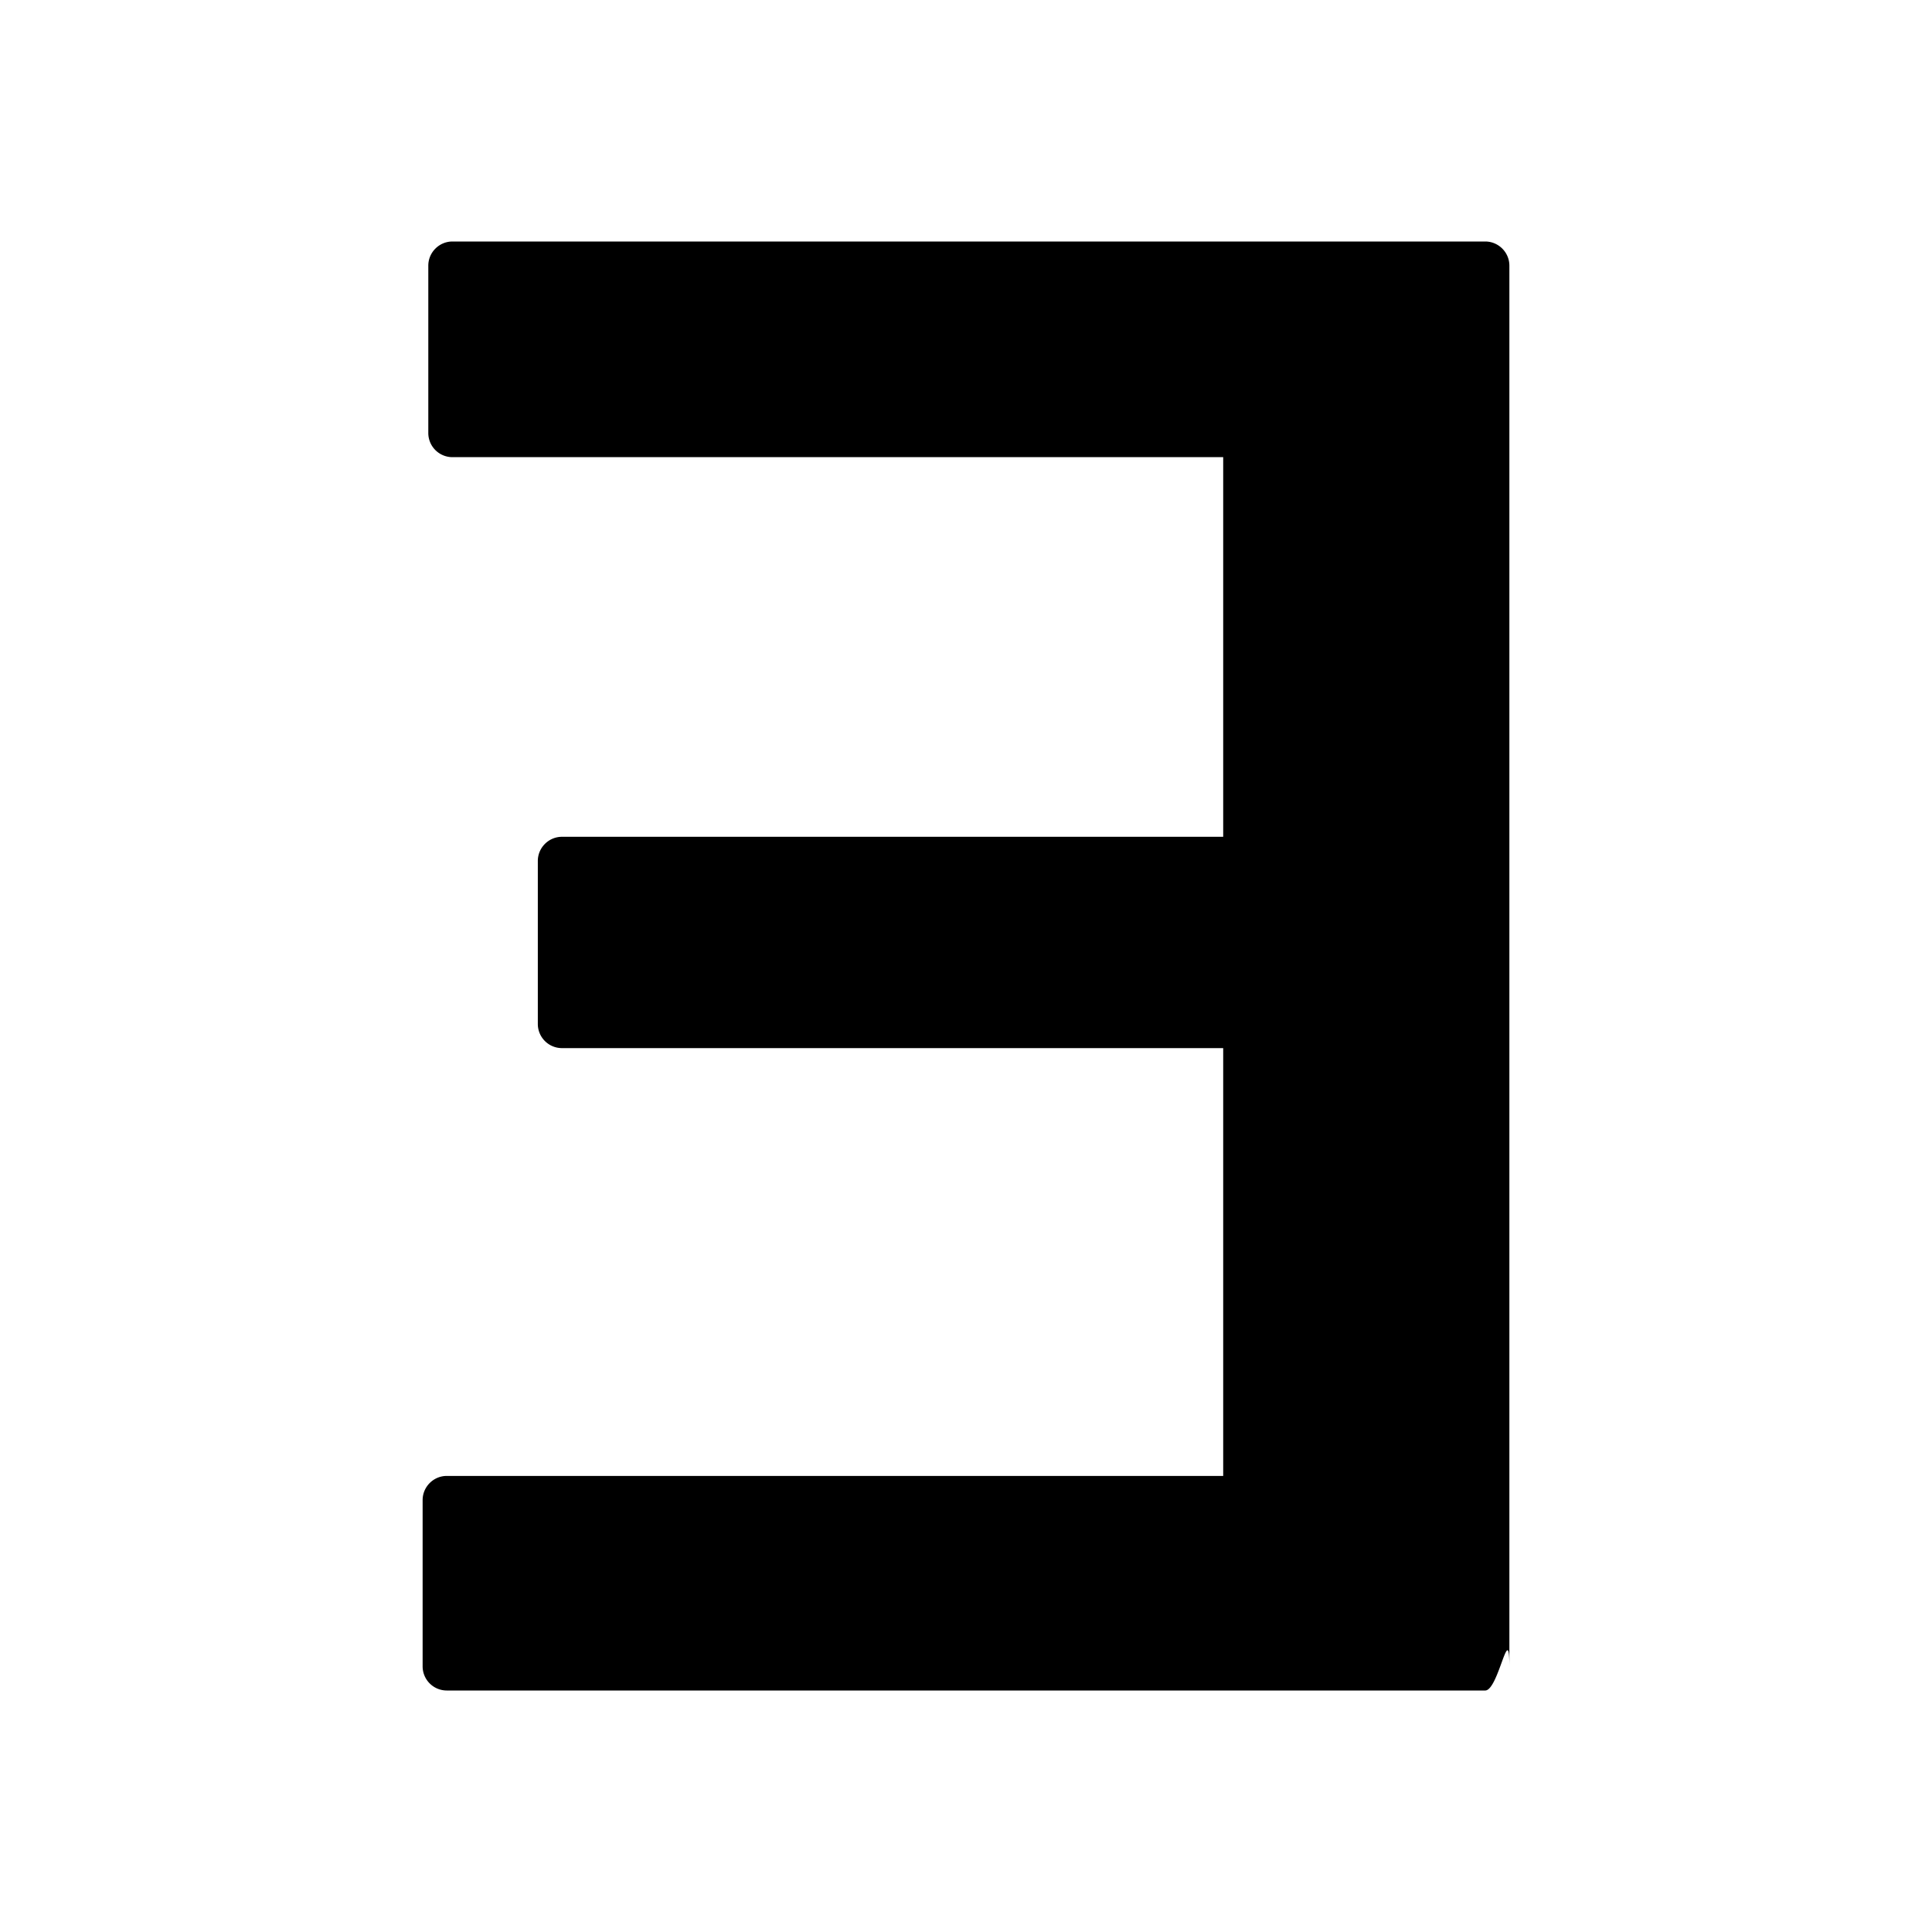 <svg width="16" height="16" fill="currentColor" viewBox="0 0 16 16"><path fill="currentColor" d="M3.7 14a.2.2 0 0 1-.2-.2v-1.377c0-.11.09-.2.2-.2h6.43V8.68H4.654a.2.2 0 0 1-.2-.2v-1.35c0-.11.09-.2.2-.2h5.476V3.786H3.747a.2.2 0 0 1-.2-.2V2.2c0-.11.09-.2.2-.2H12.3c.11 0 .2.09.2.2v11.6c0-.39-.09.2-.2.2z"/></svg>